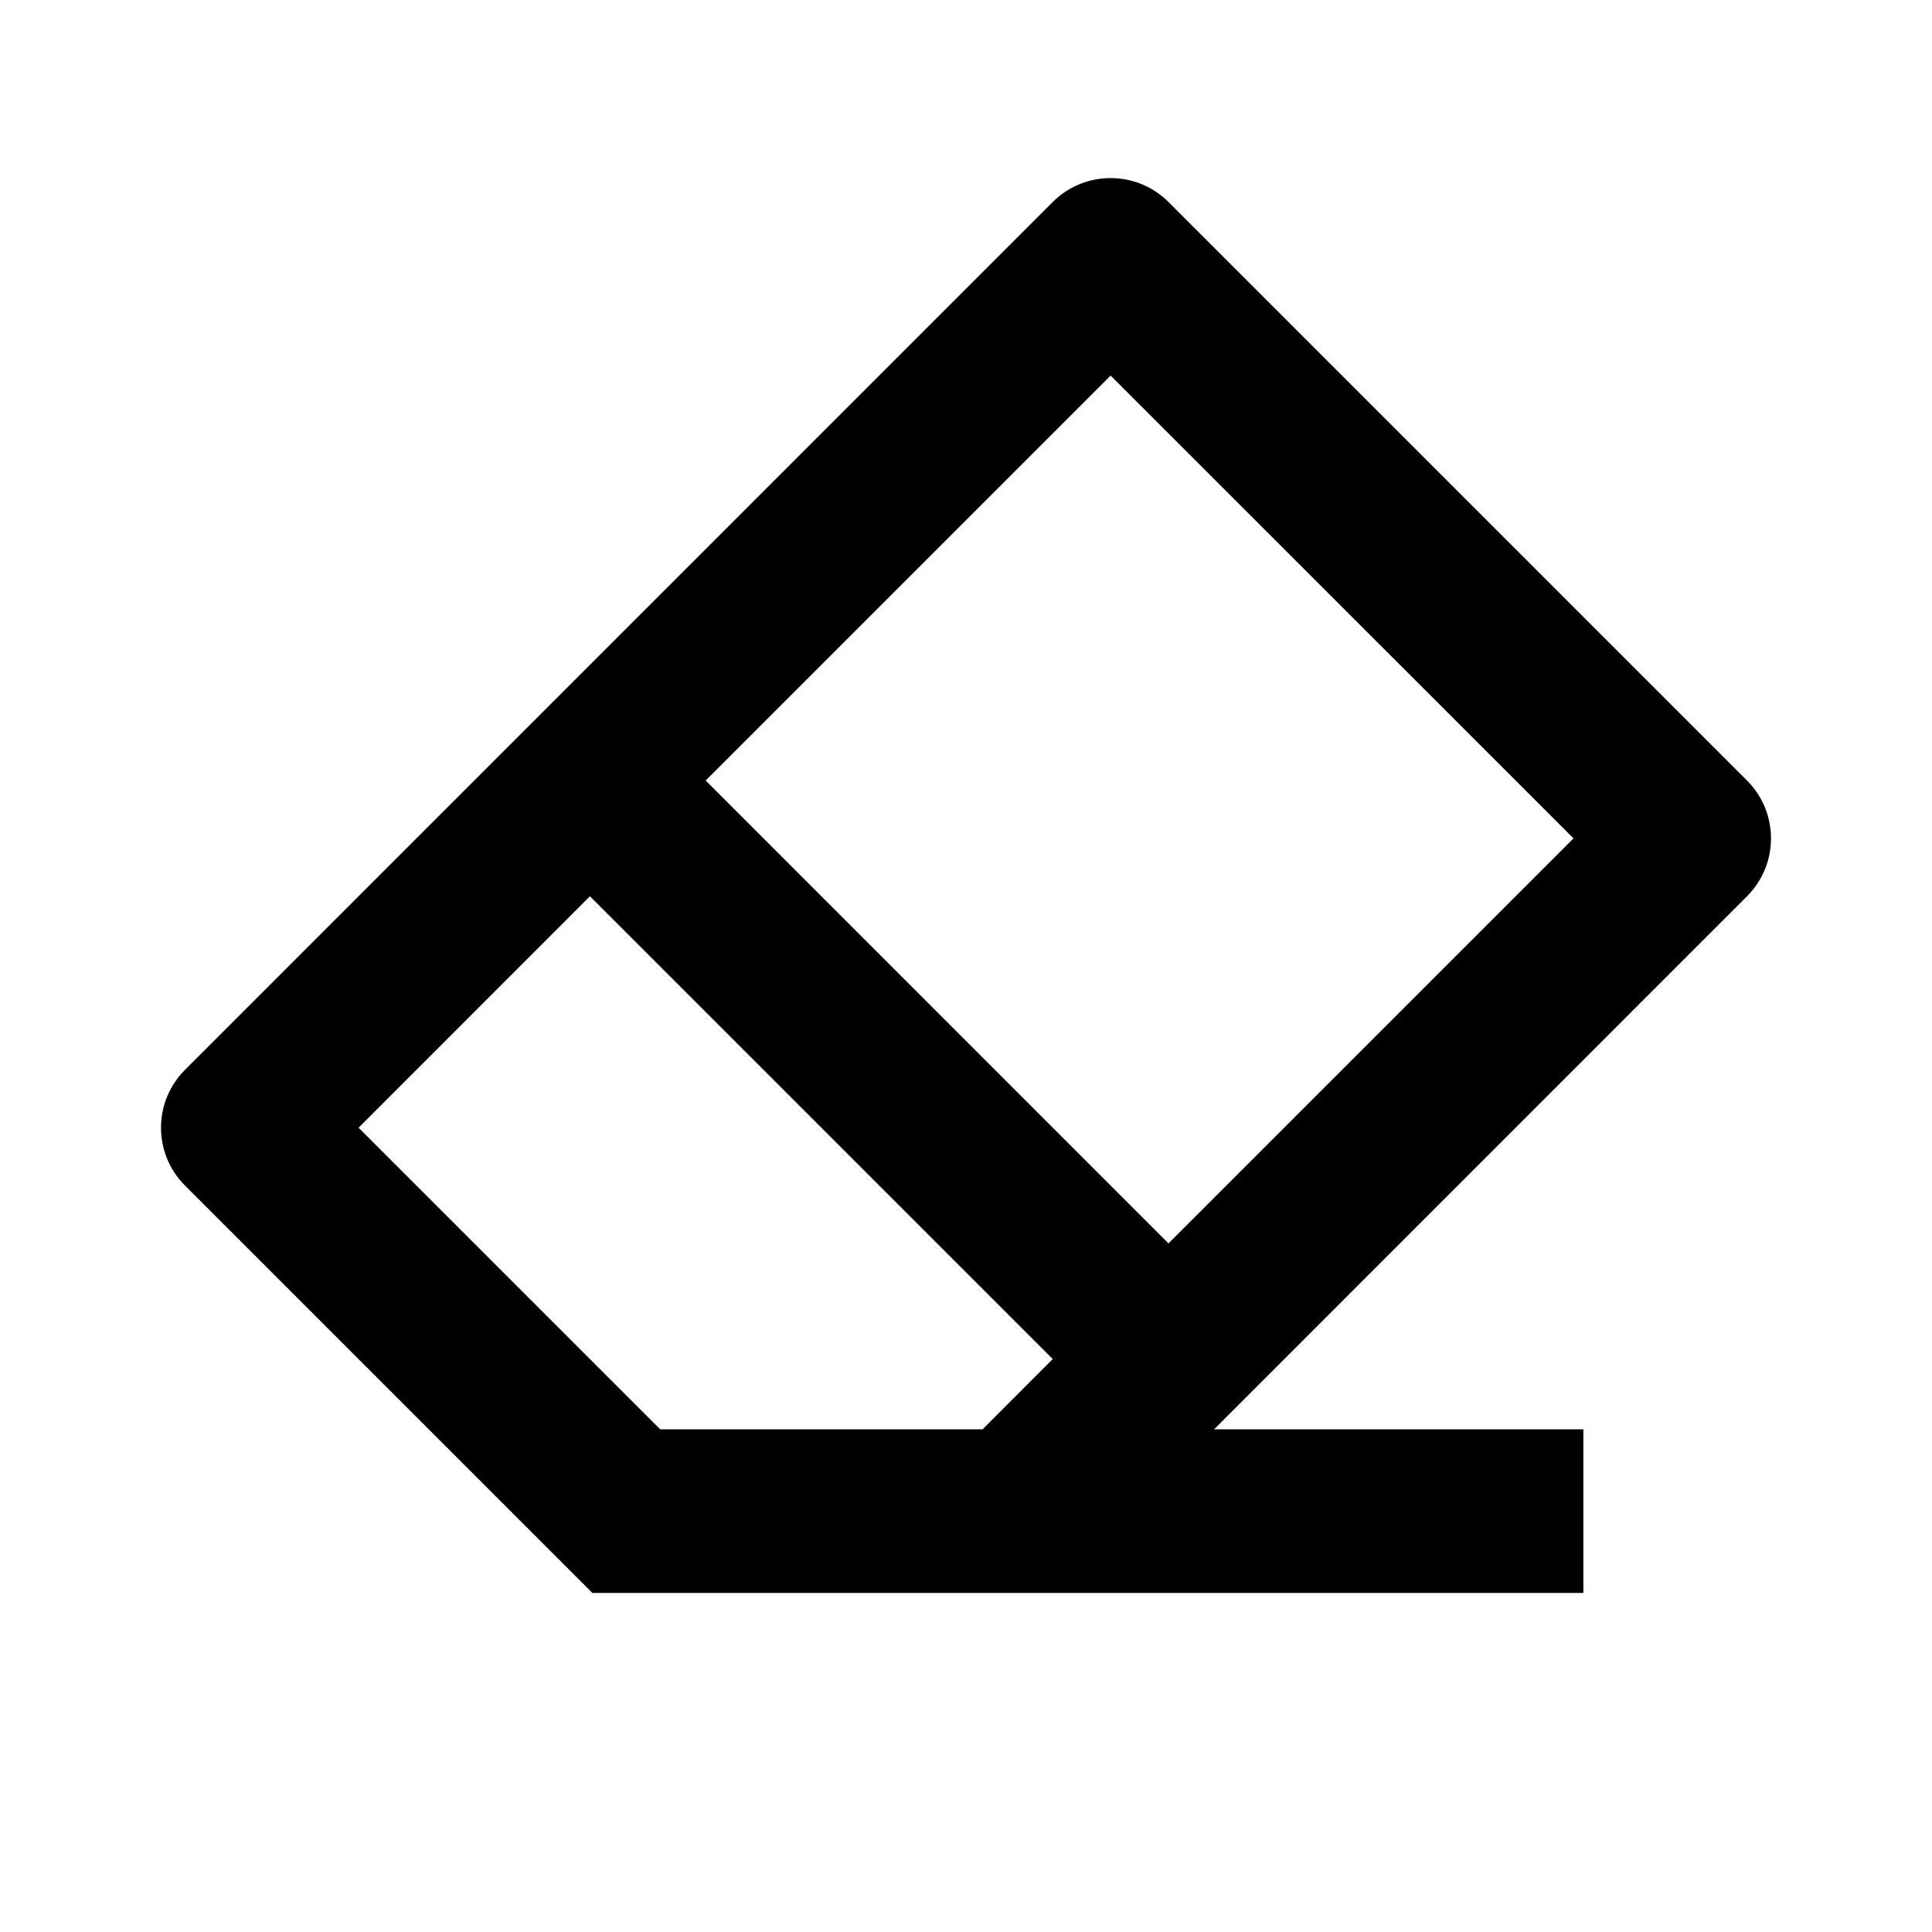 <svg width="20" height="20" viewBox="0 0 20 20" fill="none" xmlns="http://www.w3.org/2000/svg">
<g id="&#229;&#155;&#190;&#231;&#137;&#135;&#231;&#188;&#150;&#232;&#190;&#145;">
<path id="Subtract" fill-rule="evenodd" clip-rule="evenodd" d="M12.568 14.796L18.085 9.278C18.416 8.947 18.416 8.411 18.085 8.08L12.096 2.091C11.765 1.761 11.229 1.761 10.898 2.091L1.915 11.075C1.584 11.406 1.584 11.942 1.915 12.273L6.132 16.49L16.391 16.49V14.796H12.568ZM10.172 14.796H6.834L3.712 11.674L6.107 9.278L10.898 14.069L10.172 14.796ZM11.497 3.888L7.305 8.08L12.096 12.872L16.289 8.679L11.497 3.888Z" fill="currentColor"/>
</g>
</svg>
